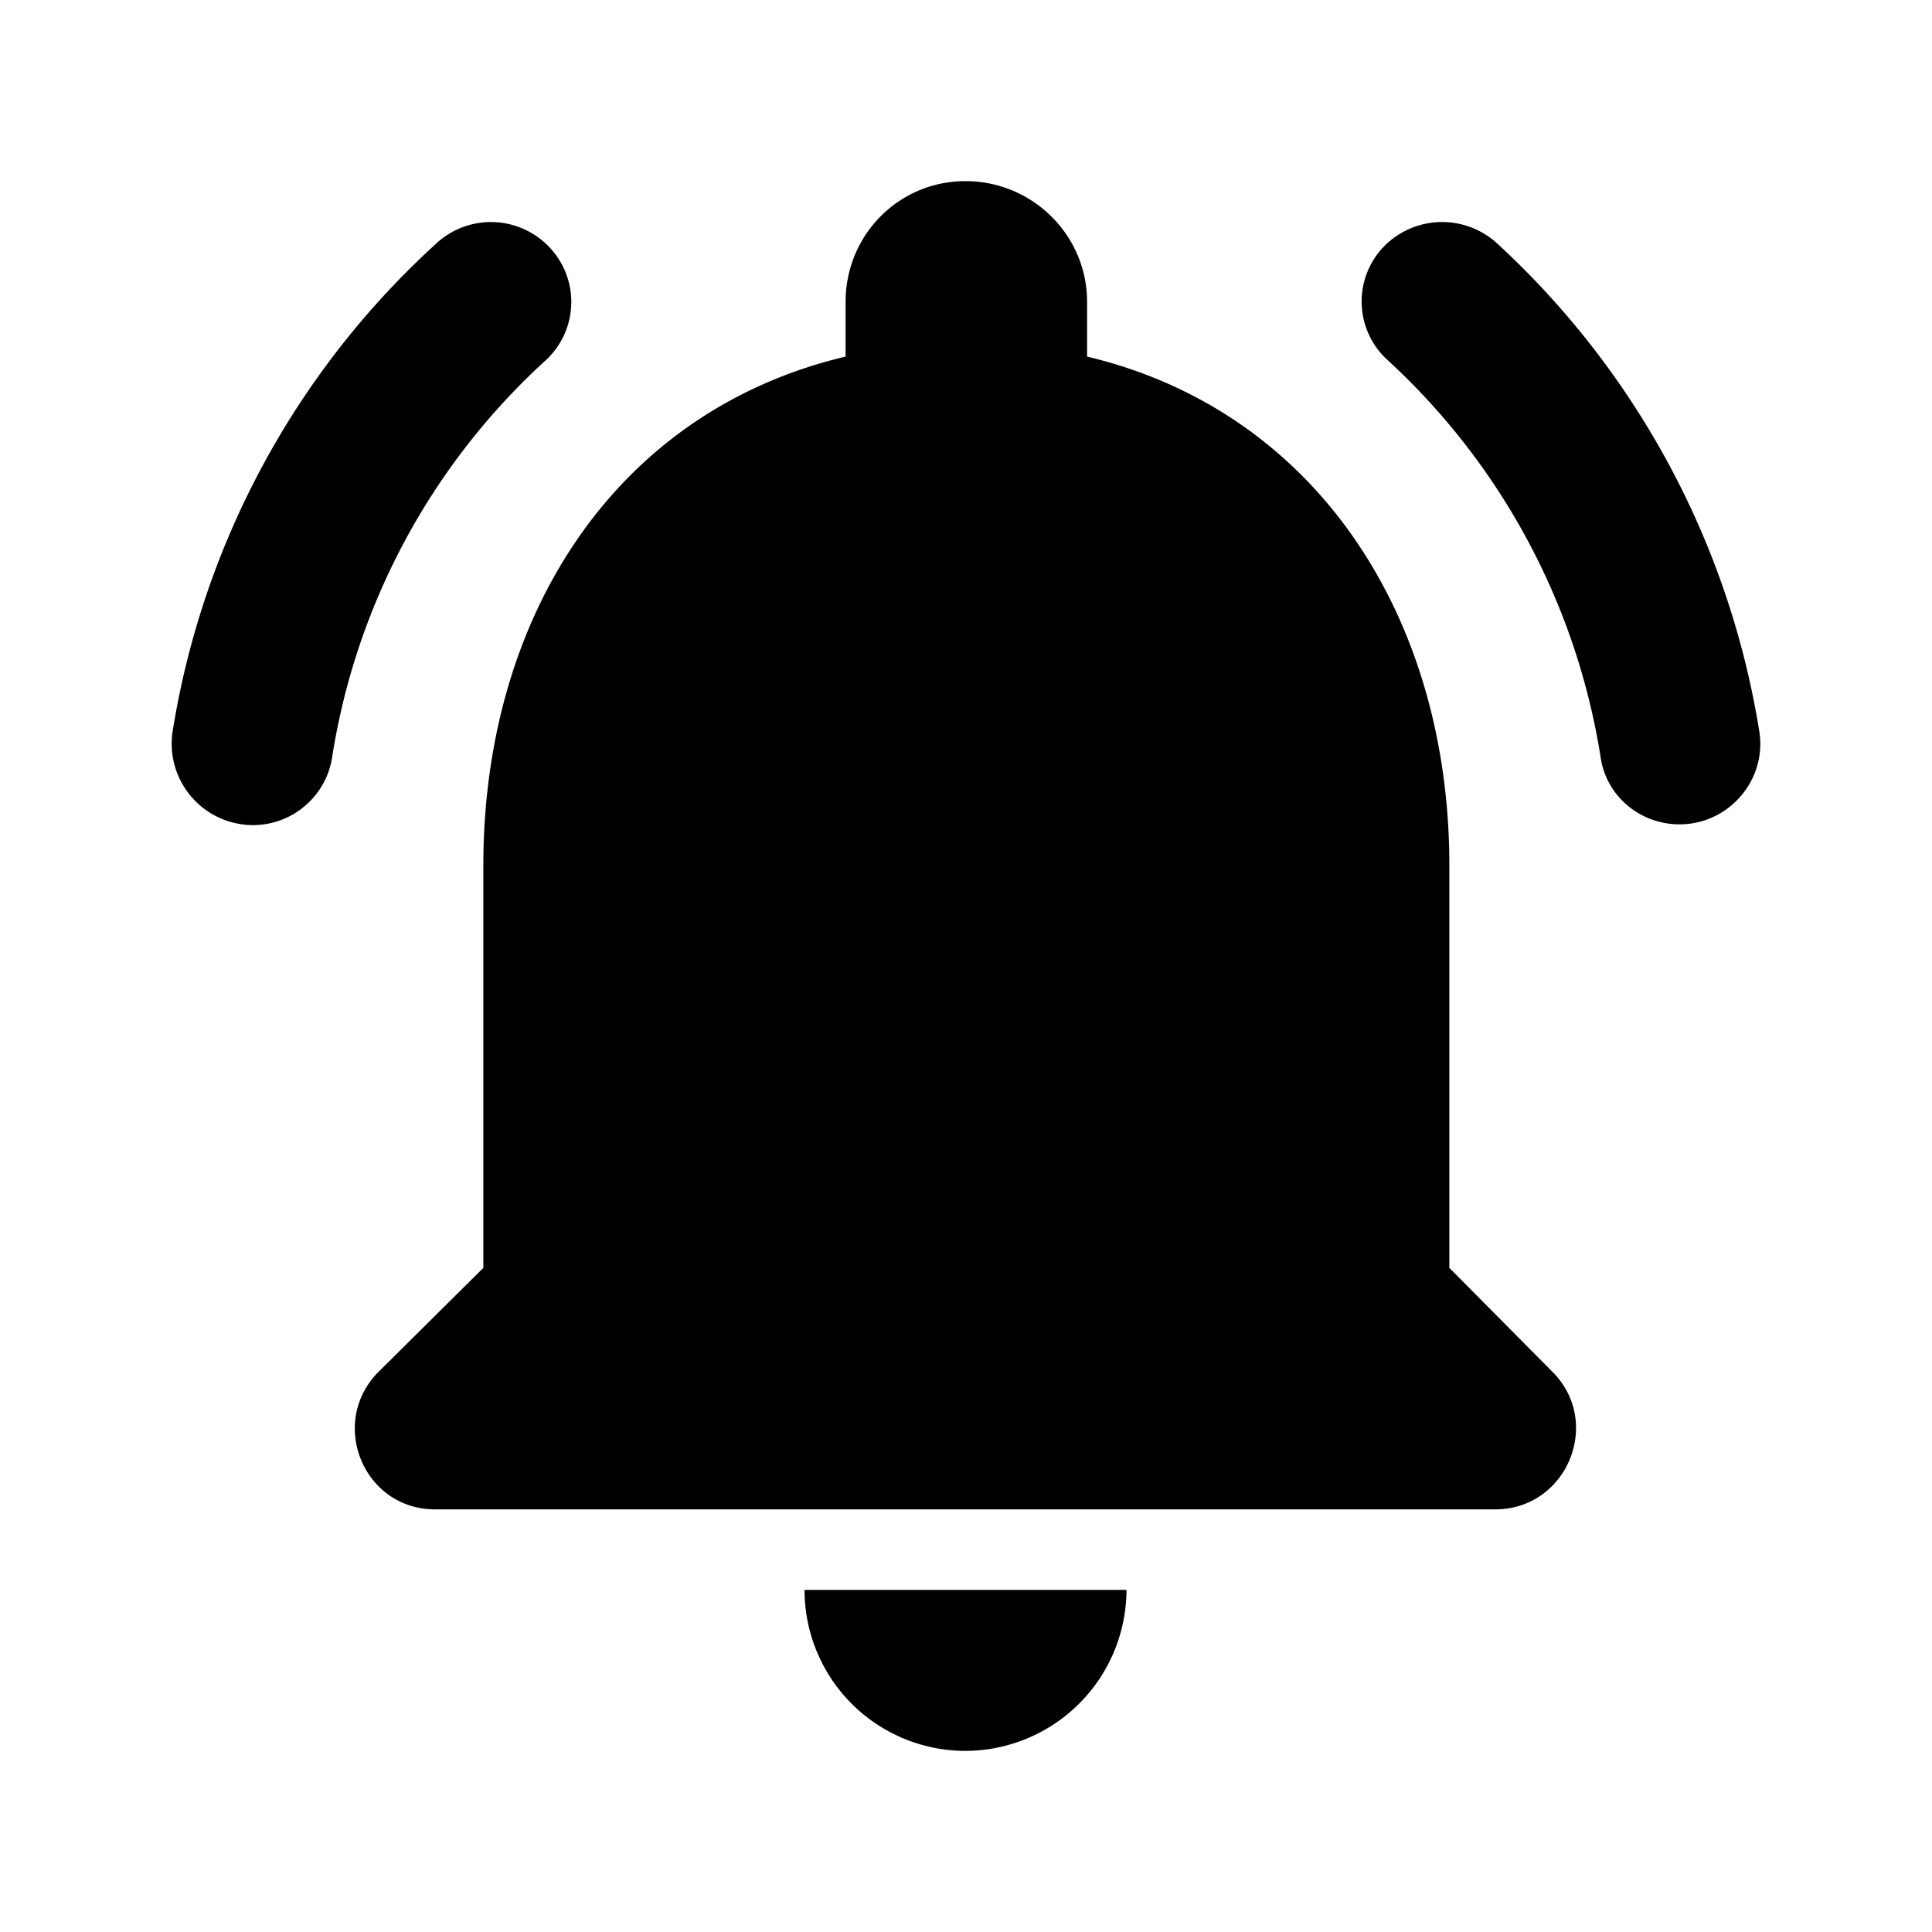 <svg width="28" height="28" fill="none" xmlns="http://www.w3.org/2000/svg"><path d="M21.005 18.375v-5.833c0-3.582-1.914-6.58-5.25-7.374v-.793c0-.968-.794-1.75-1.762-1.75s-1.738.782-1.738 1.75v.793c-3.349.794-5.25 3.78-5.25 7.374v5.833L5.488 19.88c-.735.735-.222 1.995.817 1.995H21.67c1.038 0 1.563-1.26.828-1.995l-1.493-1.505Zm-7.012 7a2.34 2.34 0 0 0 2.333-2.333H11.66a2.333 2.333 0 0 0 2.333 2.333ZM7.903 5.227a1.15 1.15 0 0 0 .035-1.669 1.166 1.166 0 0 0-1.622-.023 12.161 12.161 0 0 0-3.815 7.07 1.18 1.18 0 0 0 1.167 1.353c.56 0 1.05-.408 1.143-.968a9.847 9.847 0 0 1 3.092-5.763Zm13.802-1.692a1.18 1.18 0 0 0-1.634.023 1.146 1.146 0 0 0 .035 1.657 9.911 9.911 0 0 1 3.092 5.763c.082.56.572.969 1.143.969.712 0 1.272-.642 1.155-1.354a12.236 12.236 0 0 0-3.791-7.058Z" fill="currentColor"/></svg>